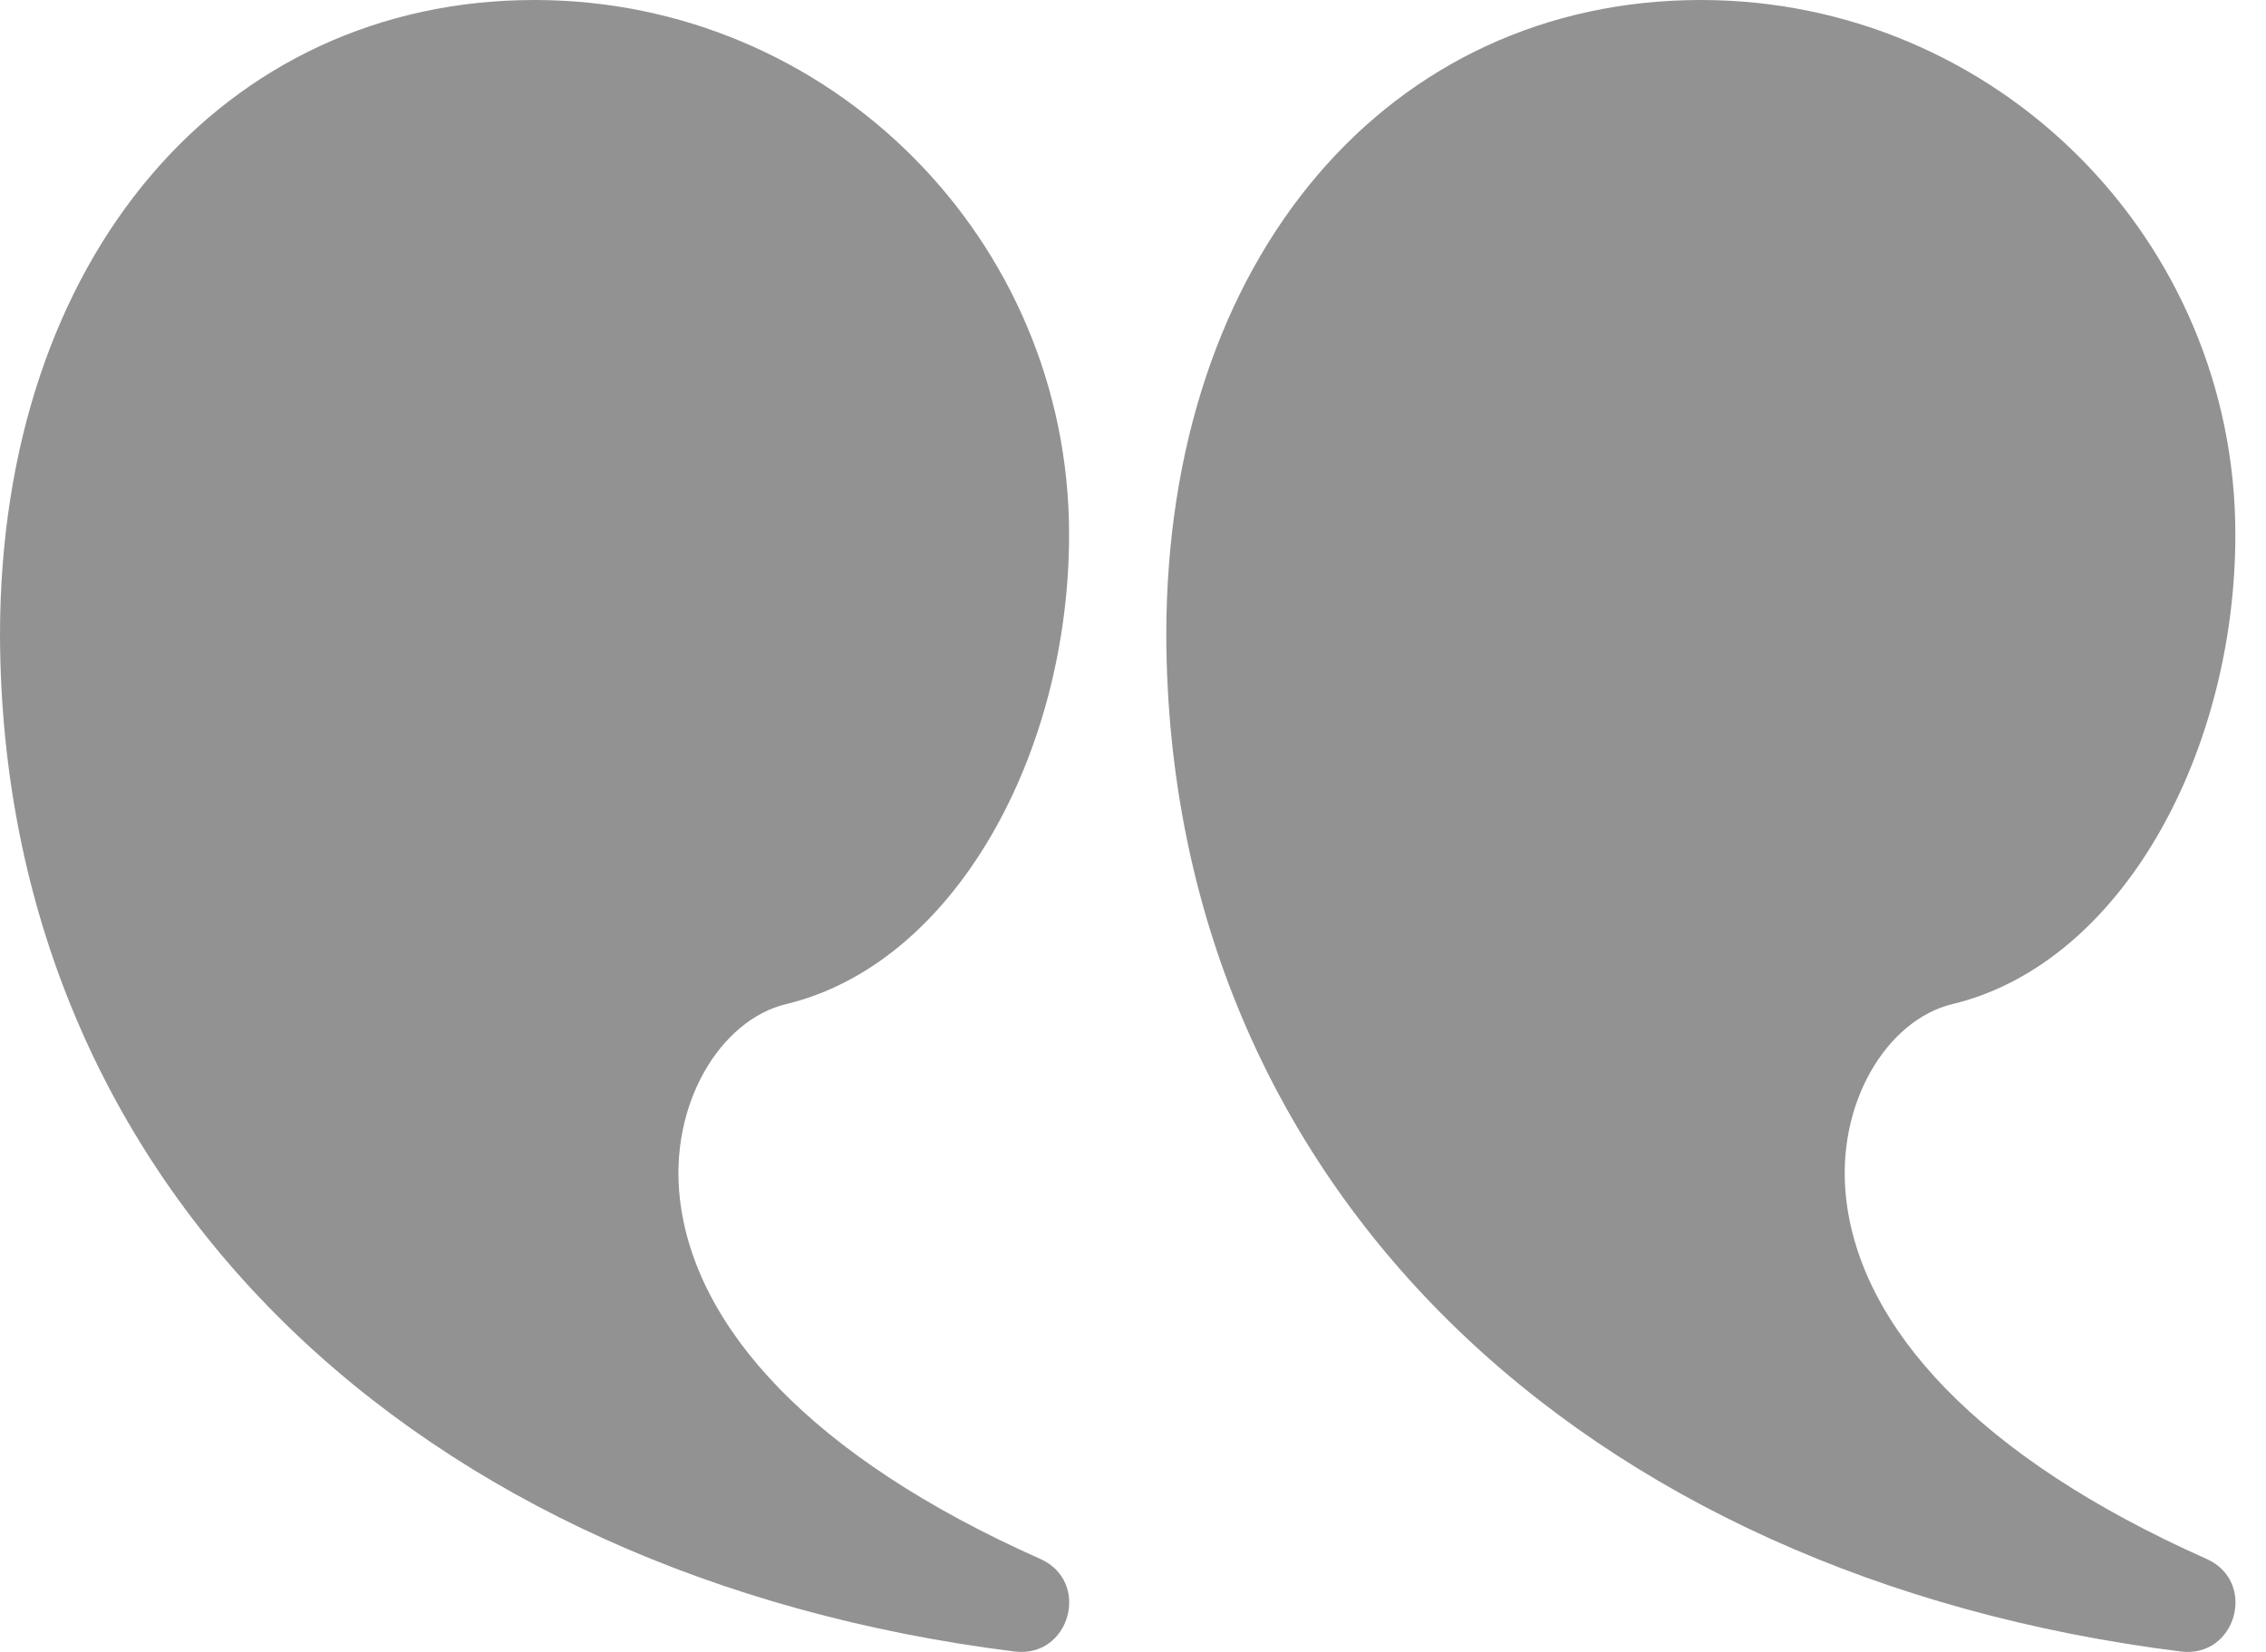 <svg width="48" height="35" viewBox="0 0 48 35" fill="none" xmlns="http://www.w3.org/2000/svg">
<path d="M36.028 0C42.282 0 47.351 5.07 47.351 11.323C47.351 15.942 44.947 20.411 41.358 21.274C39.974 21.606 38.871 23.383 39.108 25.411C39.425 28.125 41.88 30.867 46.74 33.029C47.822 33.51 47.369 35.138 46.194 34.991C33.527 33.405 24.747 25.147 24.705 13.464C24.705 5.429 29.452 0 36.028 0Z" fill="#929292"/>
<path d="M11.323 0C17.576 0 22.646 5.07 22.646 11.323C22.646 15.942 20.241 20.411 16.653 21.274C15.268 21.606 14.166 23.383 14.403 25.411C14.72 28.125 17.175 30.867 22.035 33.029C23.117 33.51 22.664 35.138 21.489 34.991C8.822 33.405 0.042 25.147 3.6362e-09 13.464C-0 5.429 4.747 0 11.323 0Z" fill="#929292"/>
</svg>
